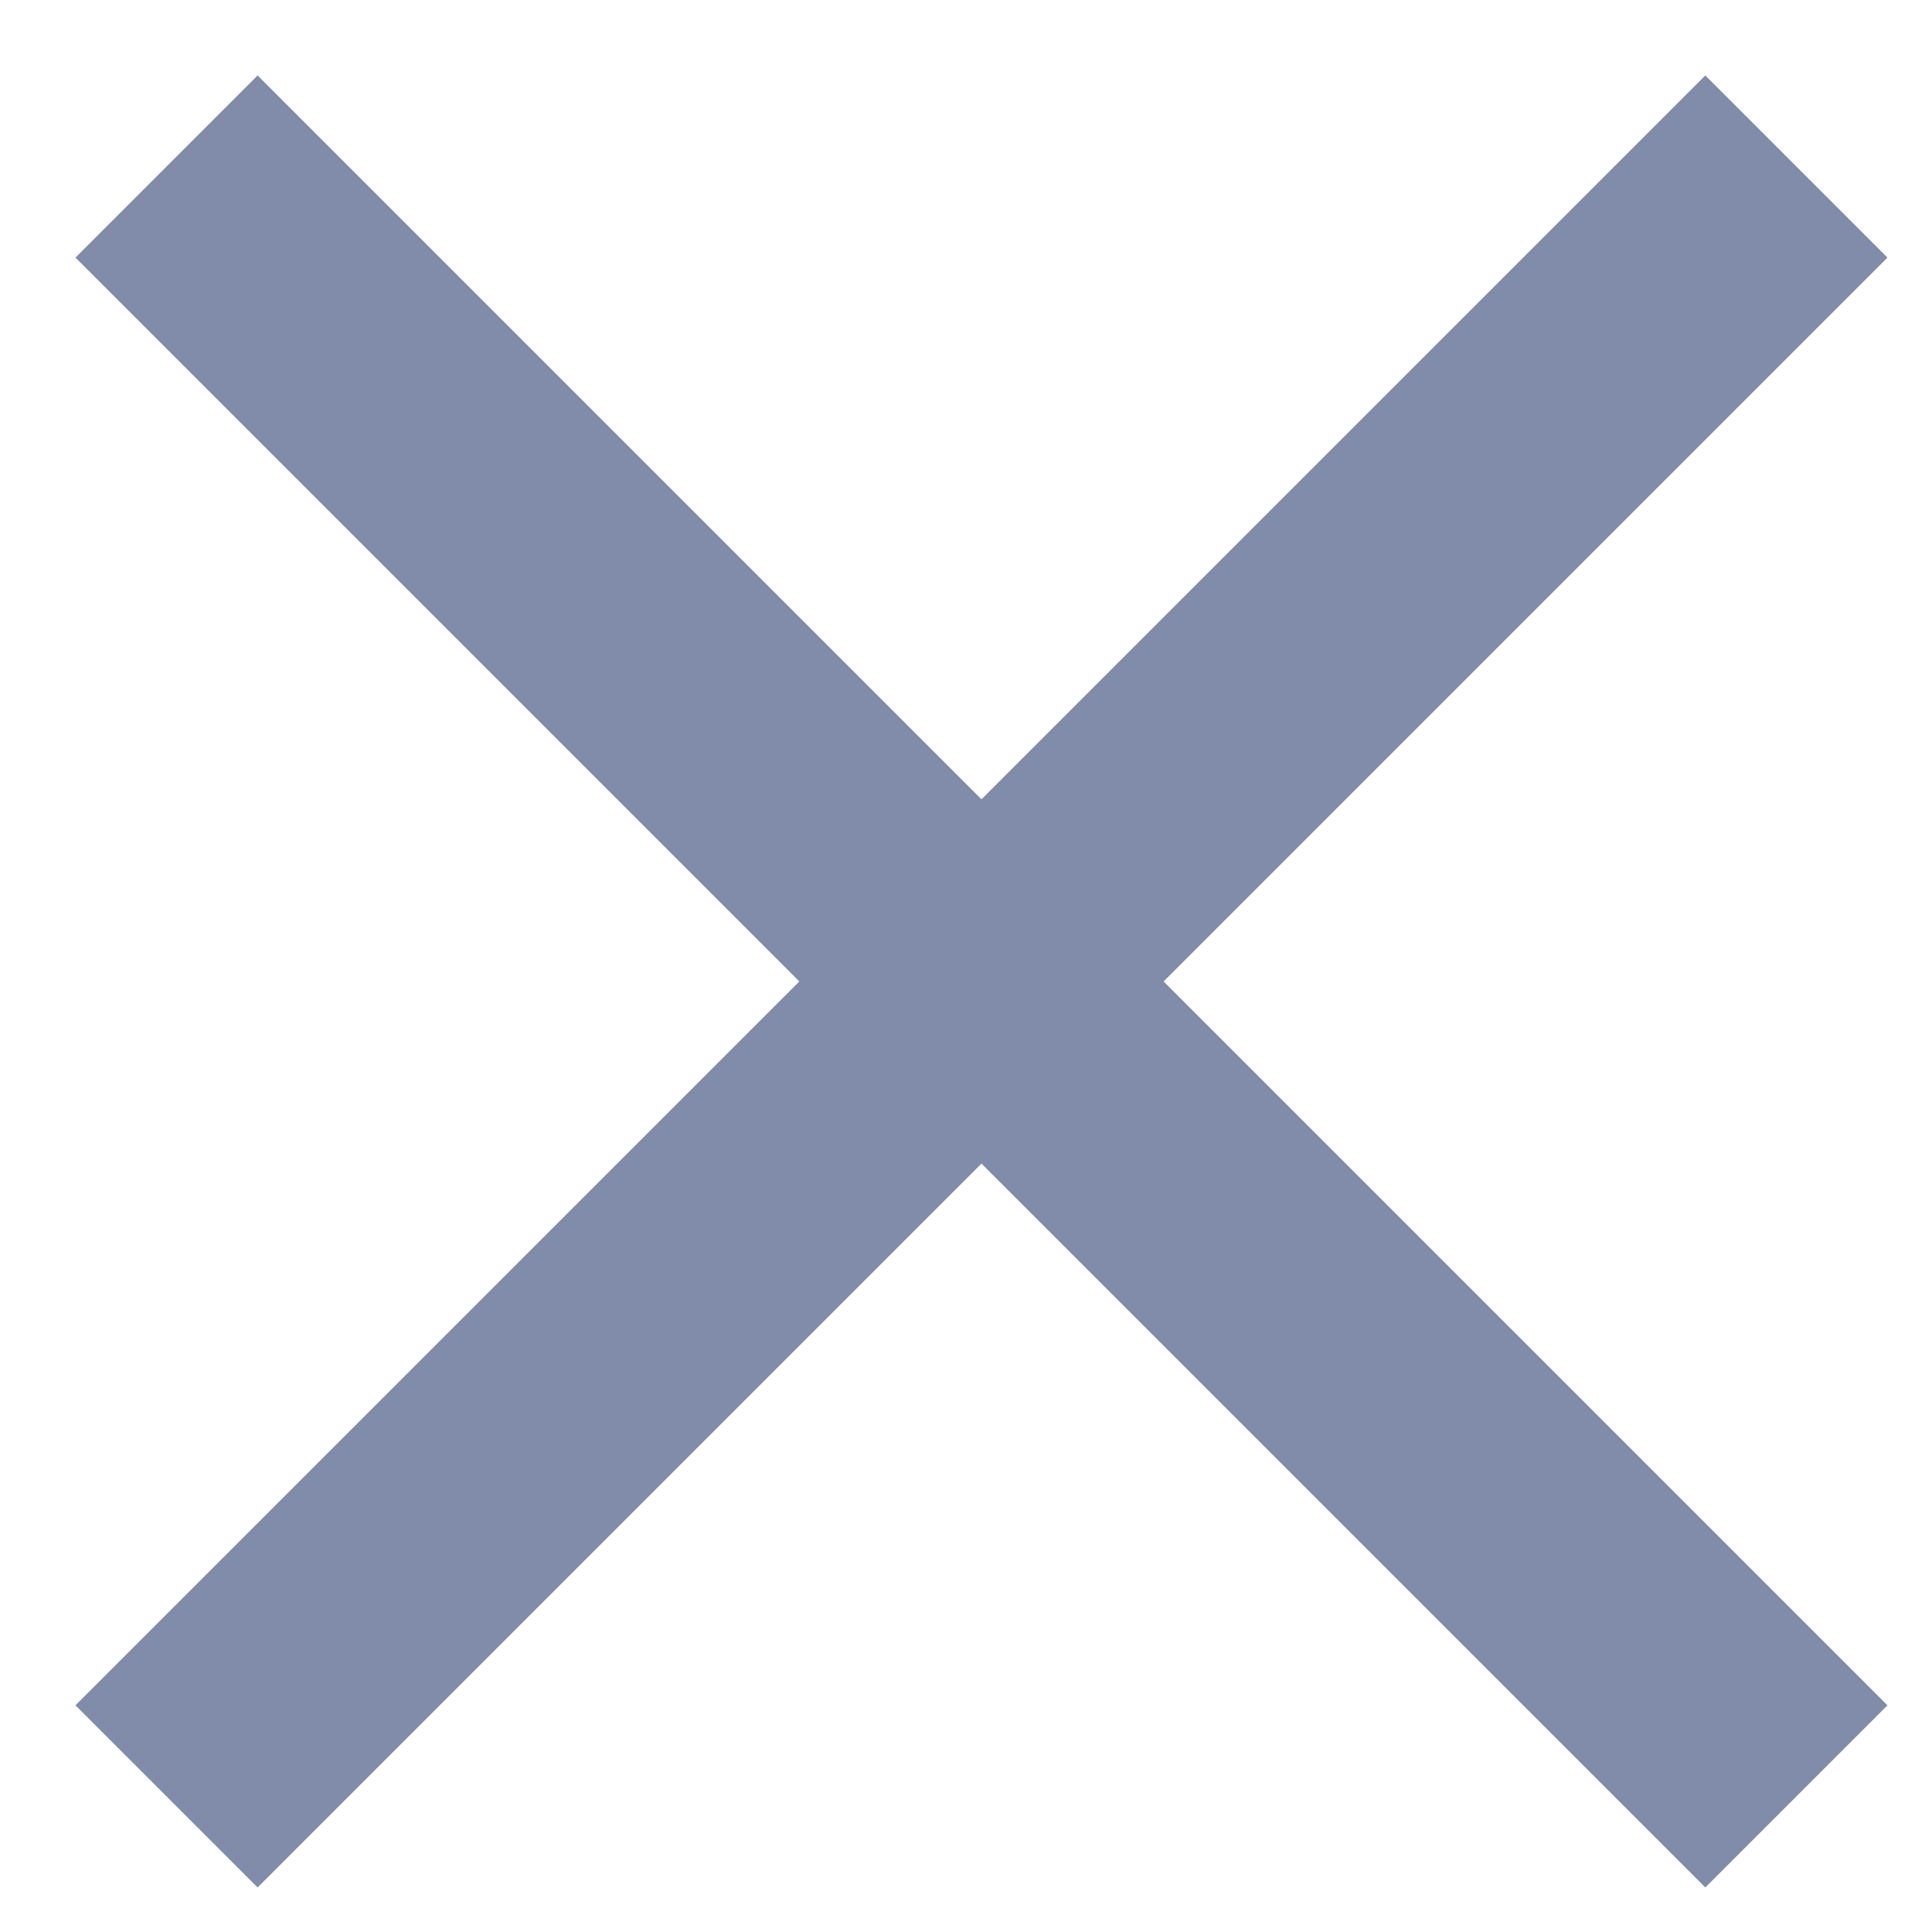 <svg width="15" height="15" viewBox="0 0 15 15" fill="none" xmlns="http://www.w3.org/2000/svg">
<g clip-path="url(#clip0_61_4133)">
<path d="M13.24 2L2 13.24" stroke="#808CA9" stroke-width="2" stroke-linecap="square"/>
<path d="M2 2L13.24 13.24" stroke="#808CA9" stroke-width="2" stroke-linecap="square"/>
</g>
<defs>
<clipPath id="clip0_61_4133">
<rect width="15" height="15" fill="white"/>
</clipPath>
</defs>
</svg>
